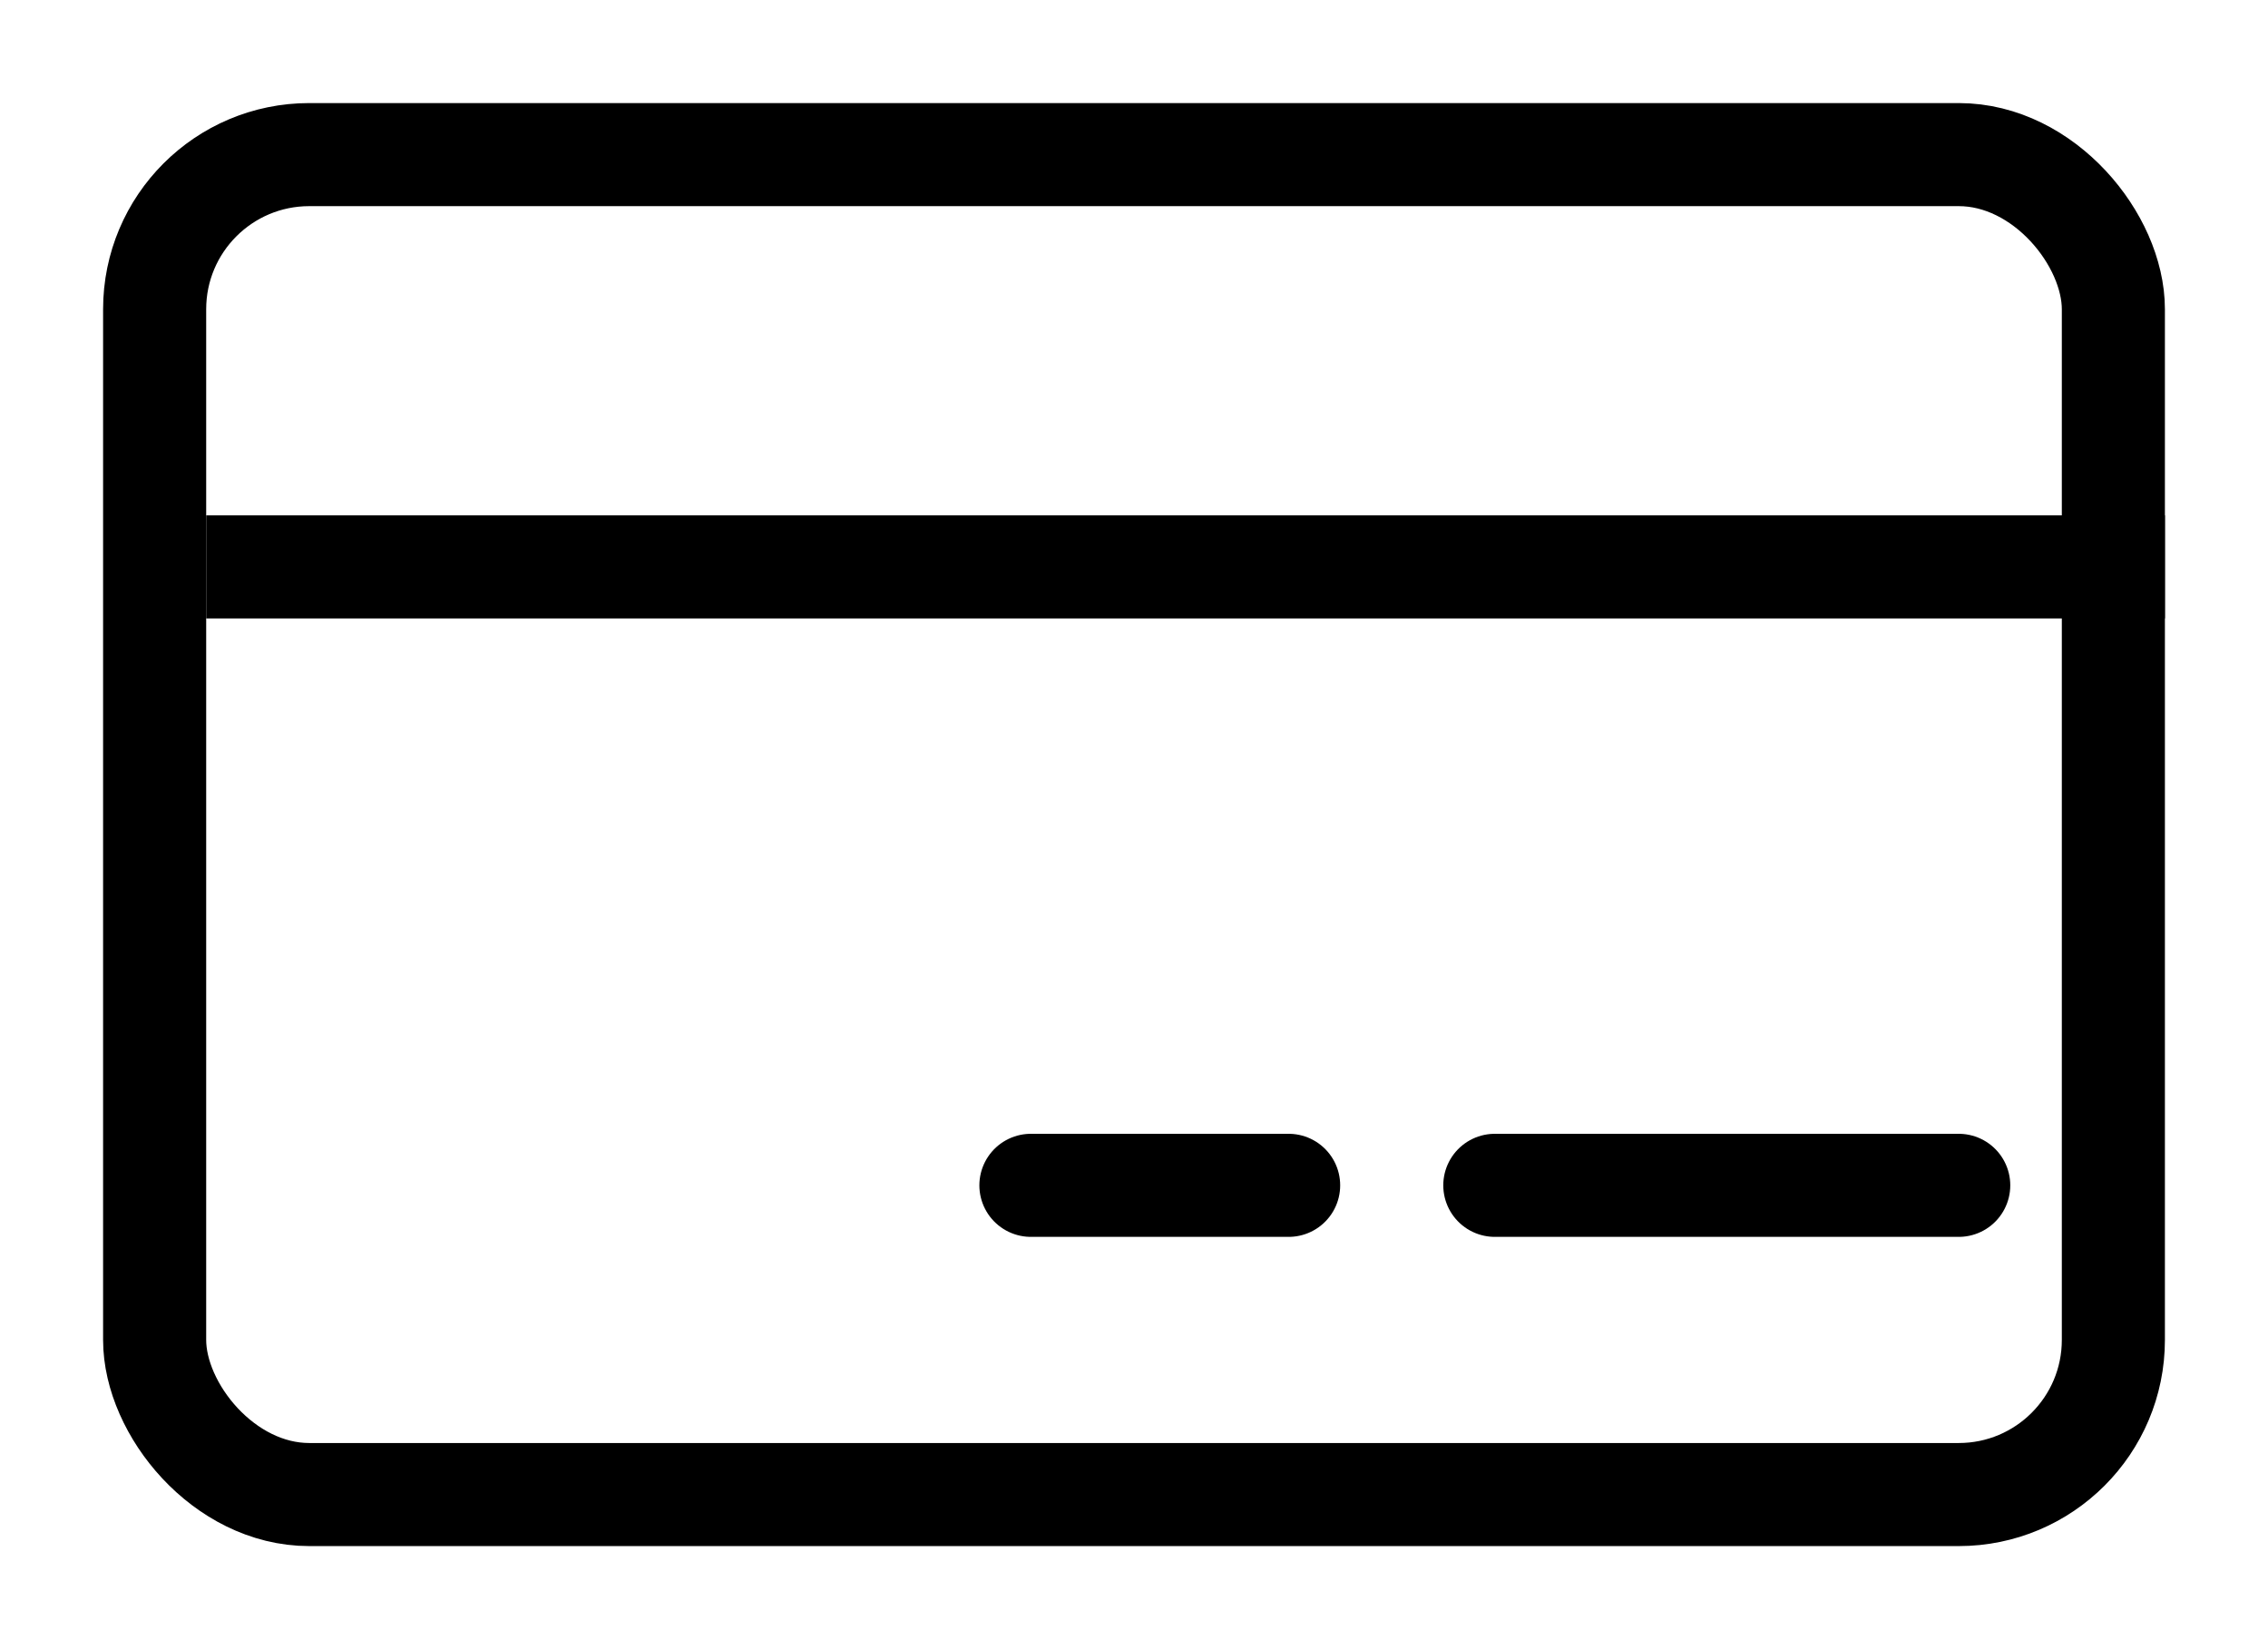 <svg width="22" height="16" viewBox="0 0 22 16" fill="none" xmlns="http://www.w3.org/2000/svg">
<rect x="1.5" y="1.5" width="19" height="13" rx="1.5" stroke="black"/>
<line x1="2" y1="5.5" x2="21" y2="5.5" stroke="black"/>
<path d="M10 11.5L12.5 11.5" stroke="black" stroke-linecap="round"/>
<path d="M14.5 11.5H19" stroke="black" stroke-linecap="round"/>
</svg>